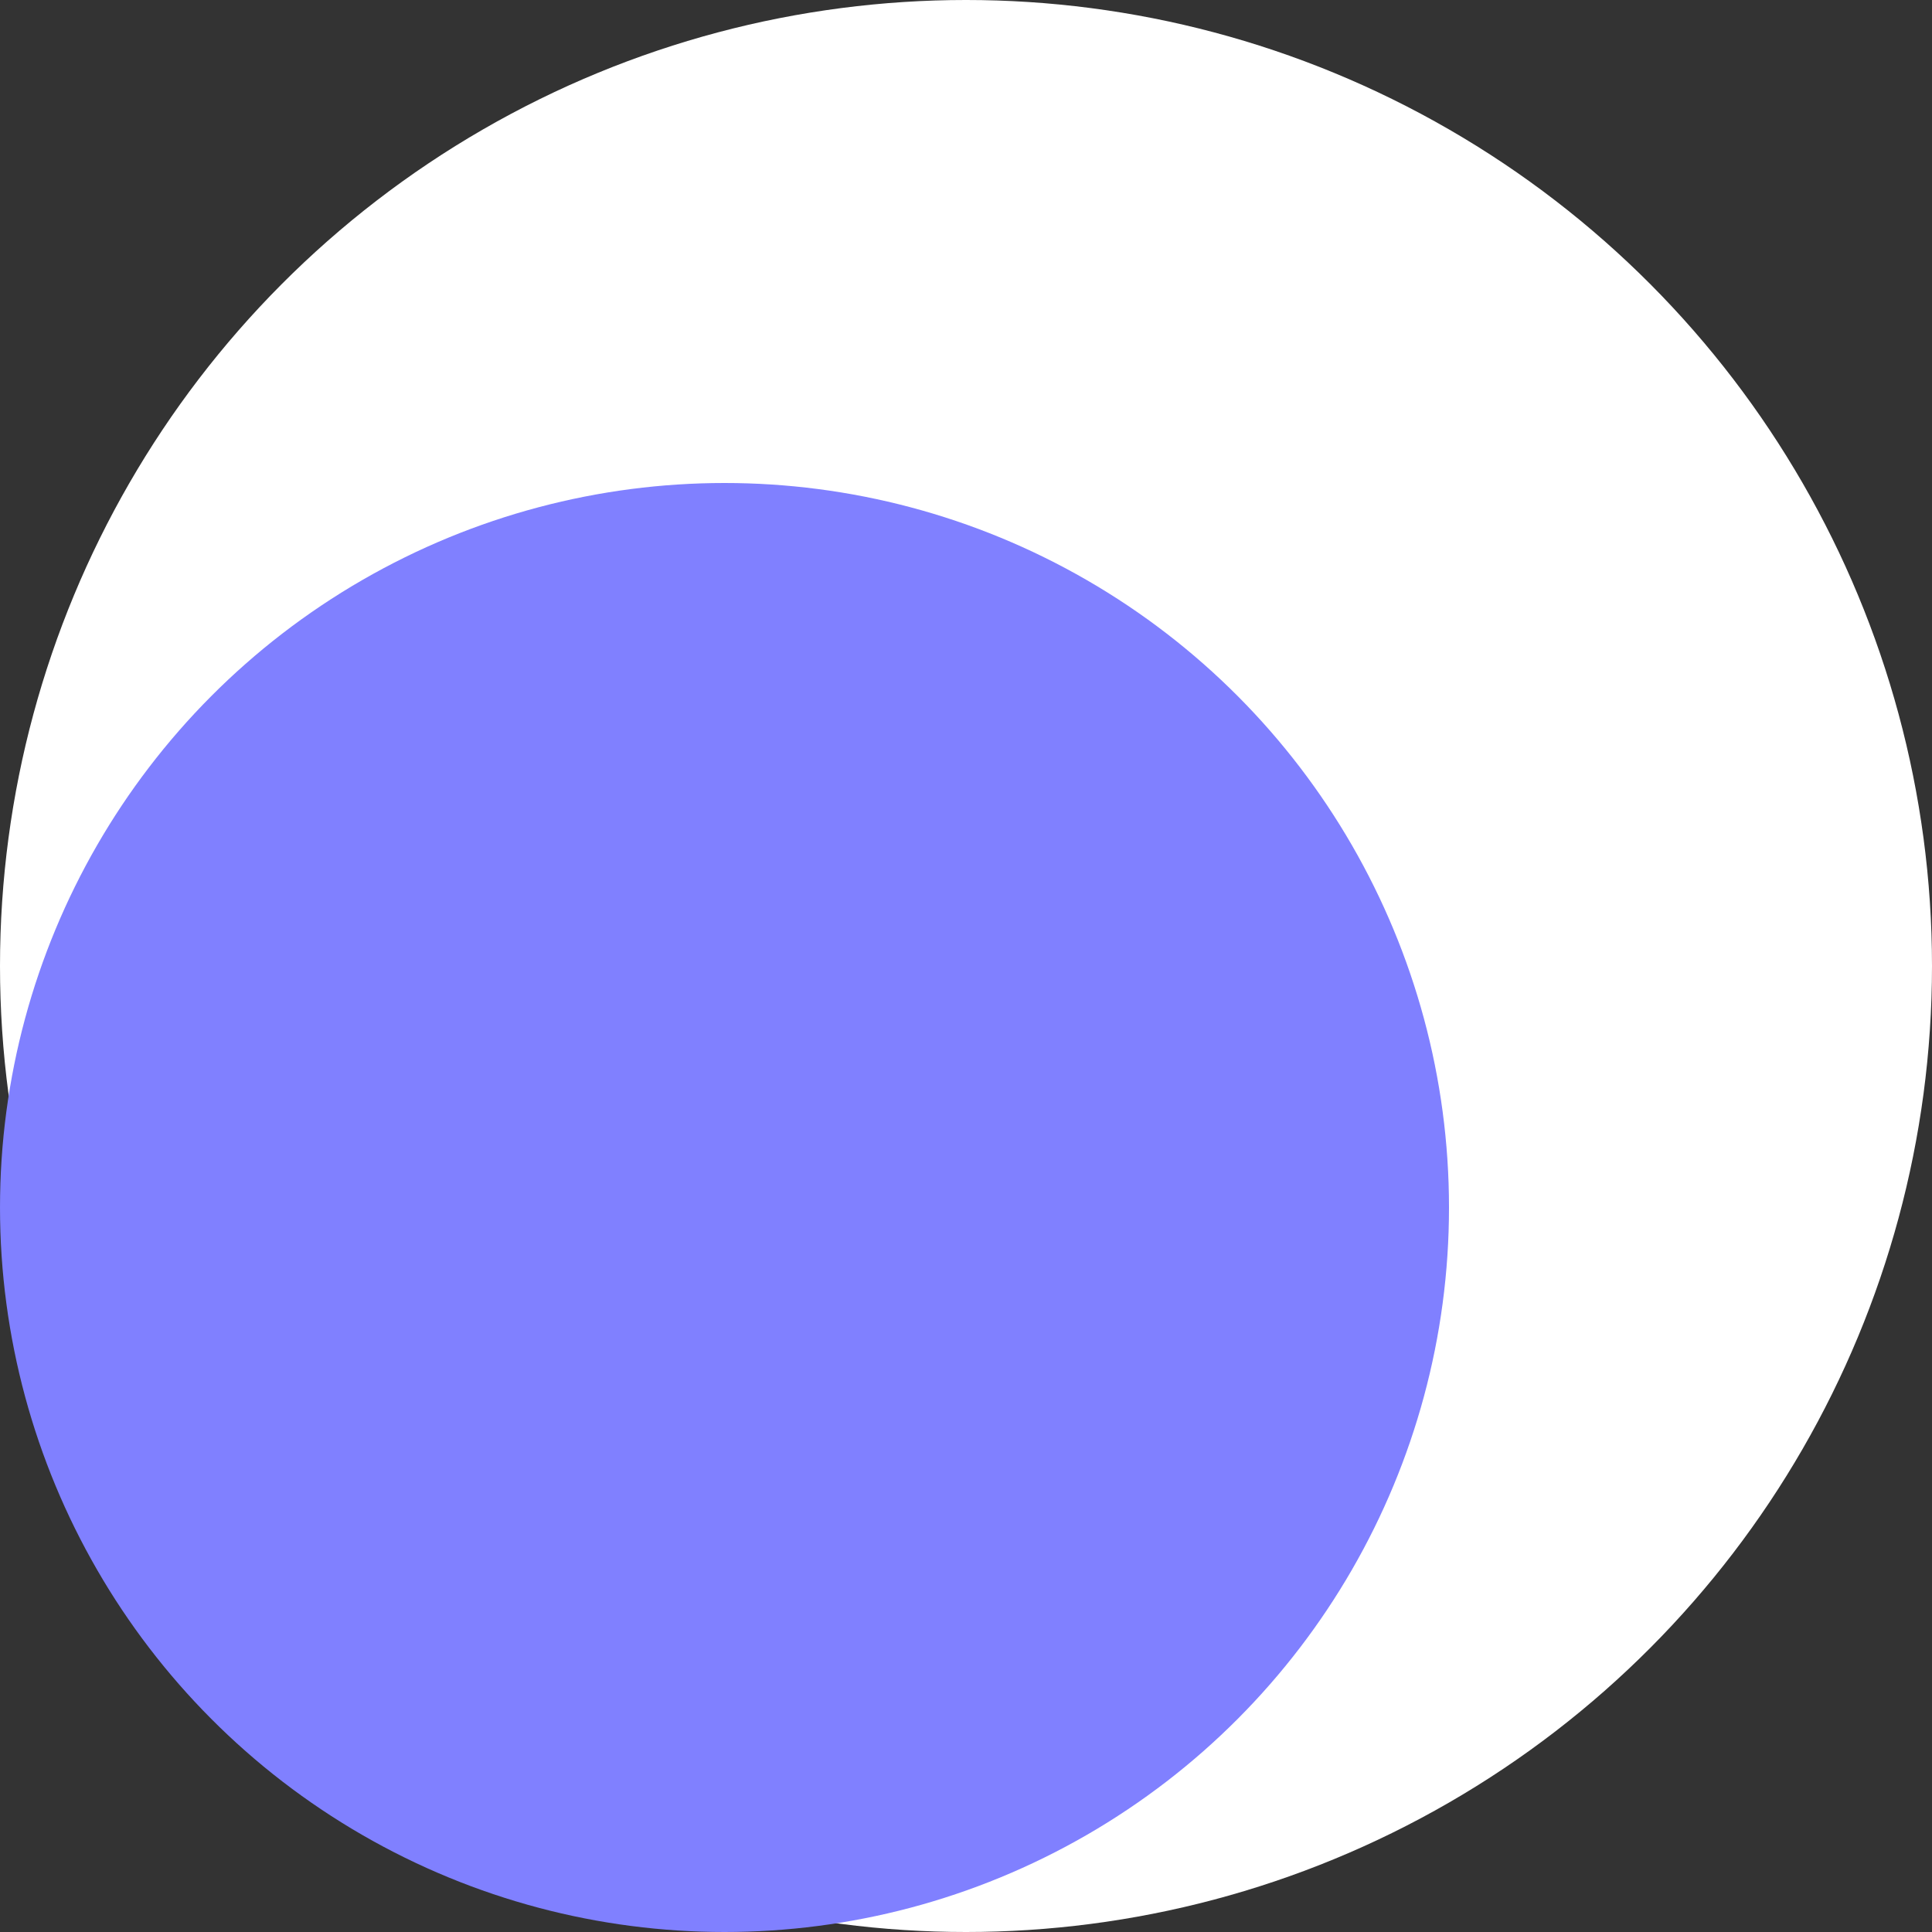 <svg xmlns="http://www.w3.org/2000/svg" viewBox="324 -3336 8 8" width="8" height="8"><rect x="324" y="-3336" width="8" height="8" fill="#333333" stroke="none"/><g fill="none"><circle cx="328" cy="-3332" r="4" fill="#fff"/><circle cx="327" cy="-3331" r="3" fill="#8080ff"/></g></svg>